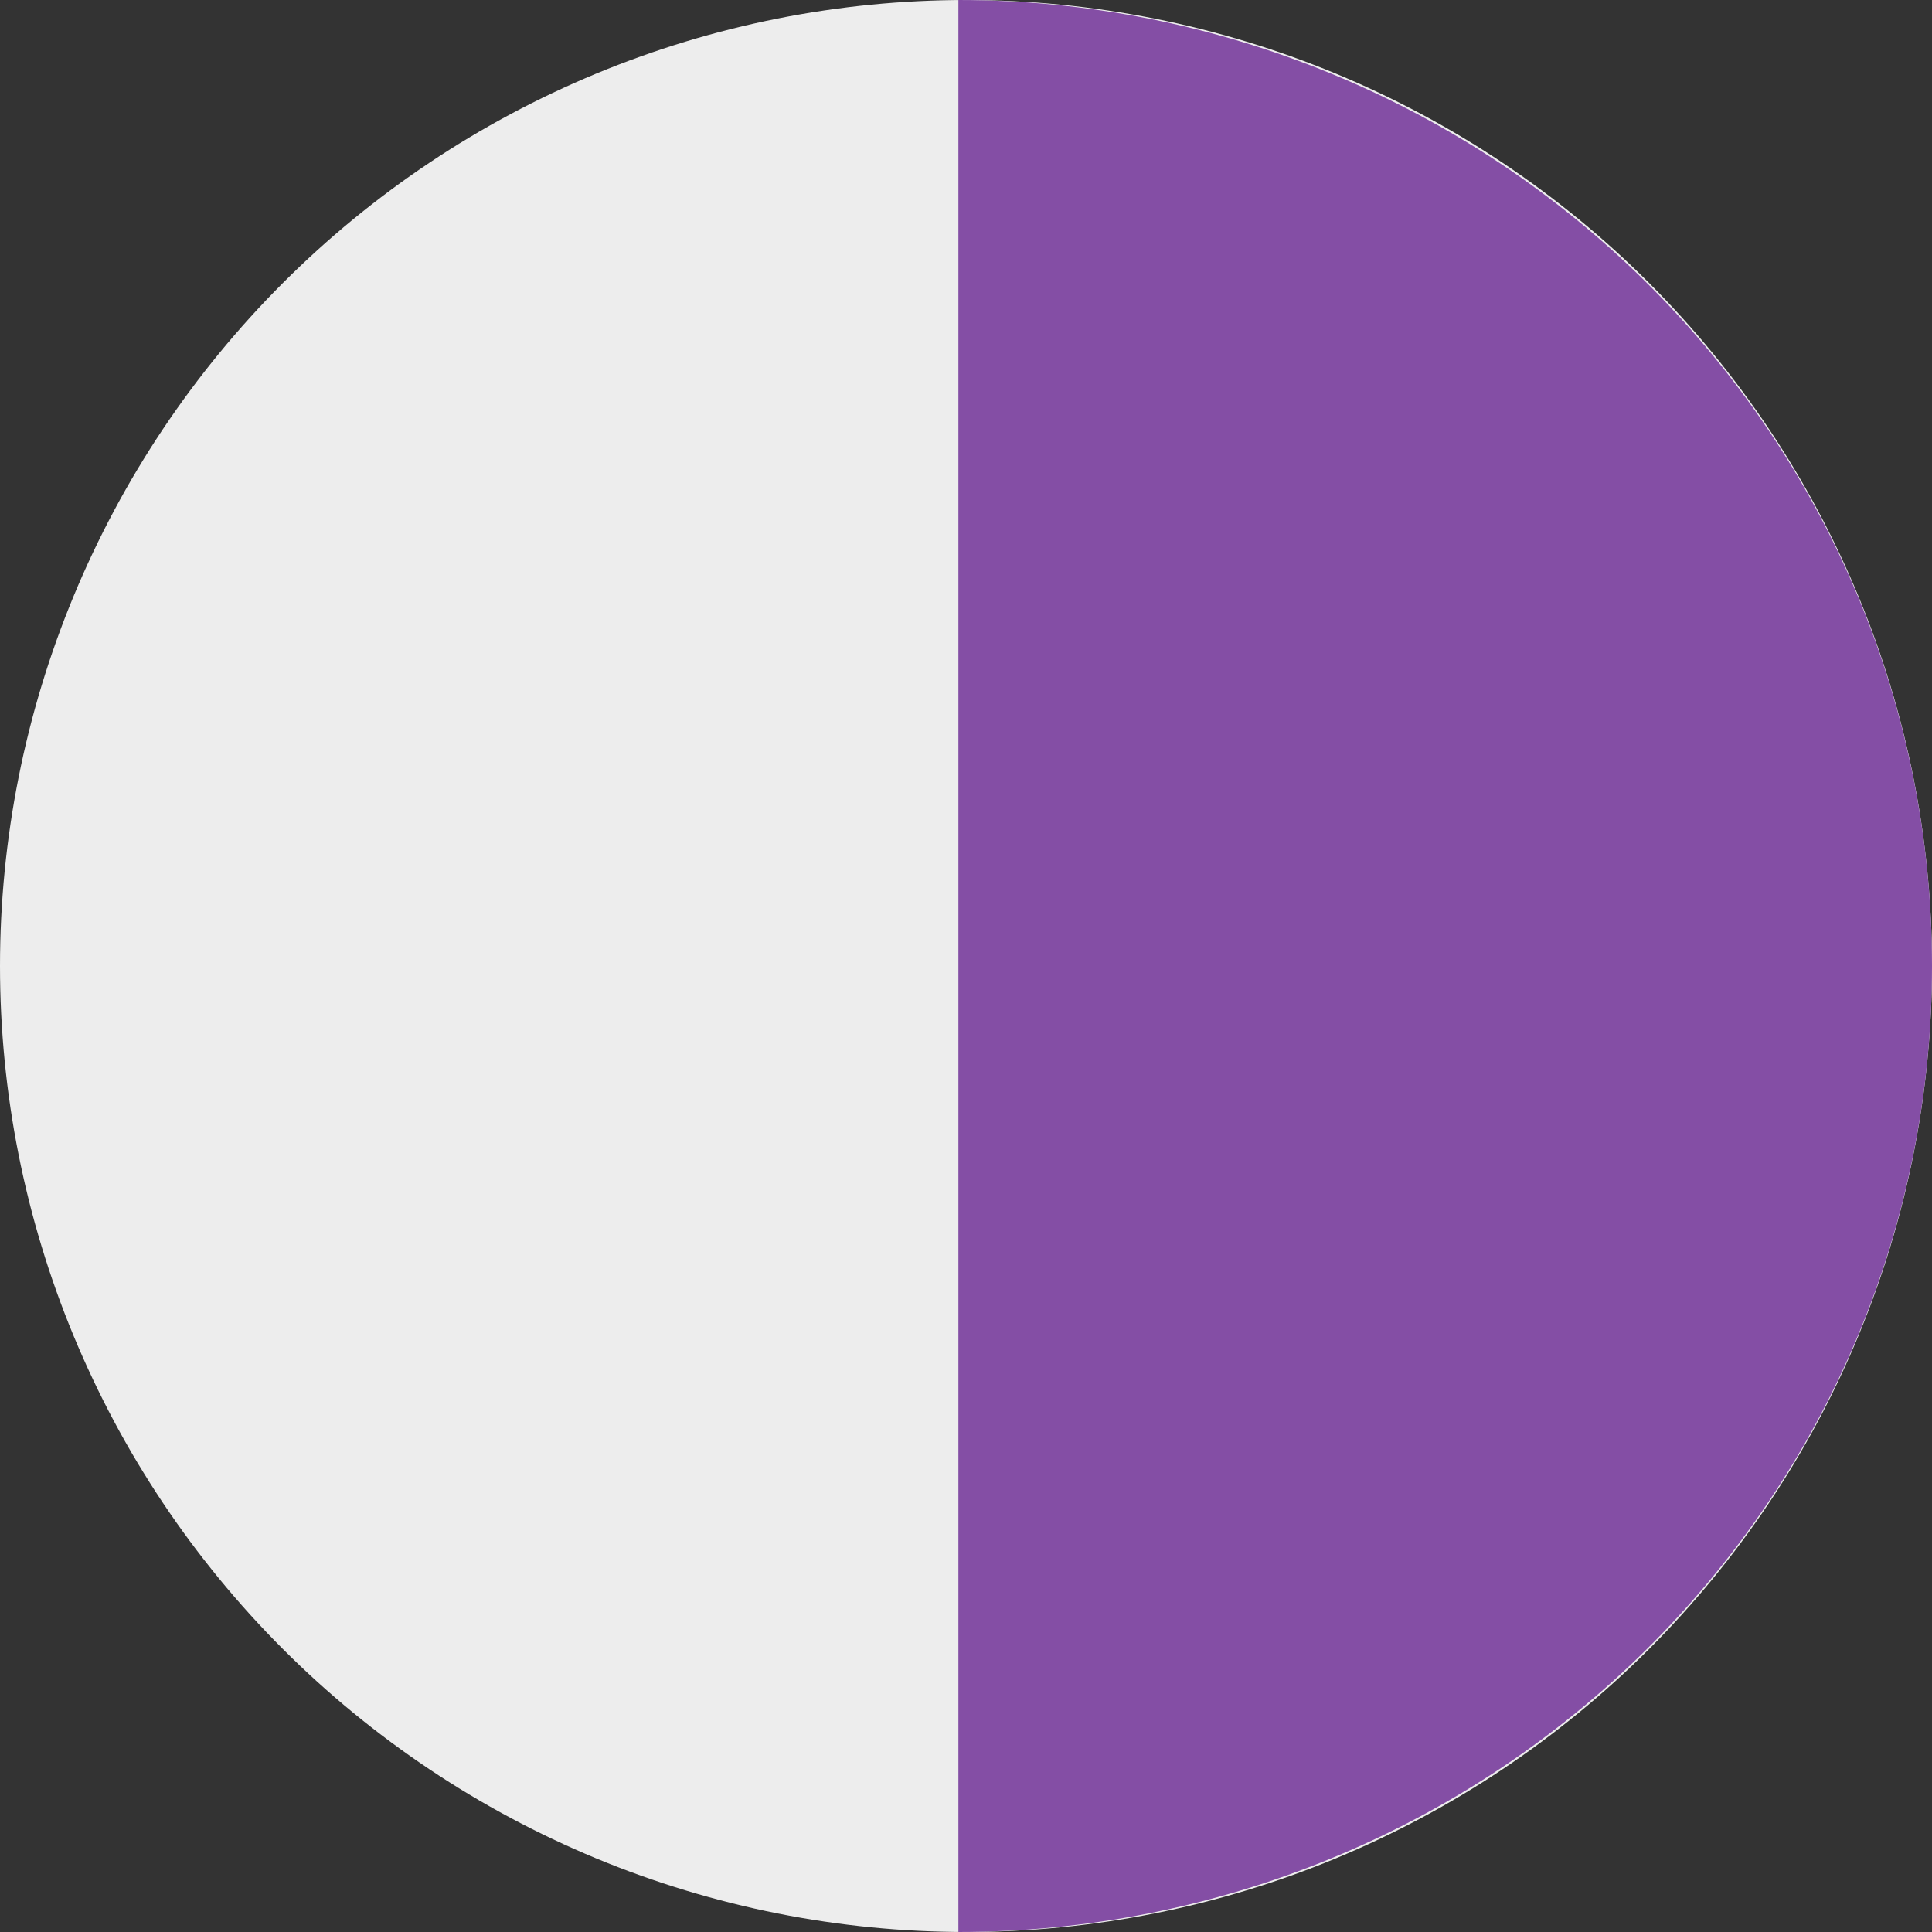 <svg viewBox="0 0 127 127" fill="none" xmlns="http://www.w3.org/2000/svg">
    <rect x="0" y="0" width="127" height="127" fill="#333333" stroke="none"/>
    <path d="M127 63.5C127 55.161 125.357 46.904 122.166 39.2C118.975 31.495 114.298 24.495 108.401 18.599C102.504 12.702 95.504 8.025 87.8 4.834C80.096 1.642 71.839 -2.32351e-06 63.5 0C63.5 21.167 63.5 105.833 63.5 127C71.839 127 80.096 125.358 87.8 122.166C95.504 118.975 102.505 114.298 108.401 108.401C114.298 102.505 118.975 95.505 122.166 87.8C125.357 80.096 127 71.839 127 63.5H127Z" fill="#EDEDED"/>
    <path d="M2.46525e-10 63.5C-2.32345e-05 71.839 1.642 80.096 4.834 87.8C8.025 95.505 12.702 102.505 18.599 108.401C24.495 114.298 31.495 118.975 39.2 122.167C46.904 125.358 55.161 127 63.5 127V0C55.161 2.32345e-06 46.904 1.642 39.2 4.834C31.495 8.025 24.495 12.702 18.599 18.599C12.702 24.495 8.025 31.495 4.834 39.2C1.642 46.904 -2.32345e-05 55.161 2.46512e-10 63.5H2.46525e-10Z" fill="#EDEDED"/>
    <path d="M127 63.5C127 55.161 125.345 46.904 122.128 39.2C118.912 31.495 114.198 24.495 108.255 18.599C102.312 12.702 95.257 8.025 87.492 4.834C79.727 1.642 71.405 2.32345e-06 63 0V63.5H63V127C71.405 127 79.727 125.358 87.492 122.167C95.257 118.975 102.312 114.298 108.255 108.401C114.198 102.505 118.912 95.505 122.128 87.8C125.345 80.096 127 71.839 127 63.5H127Z" fill="#844EA5"/>
</svg>
